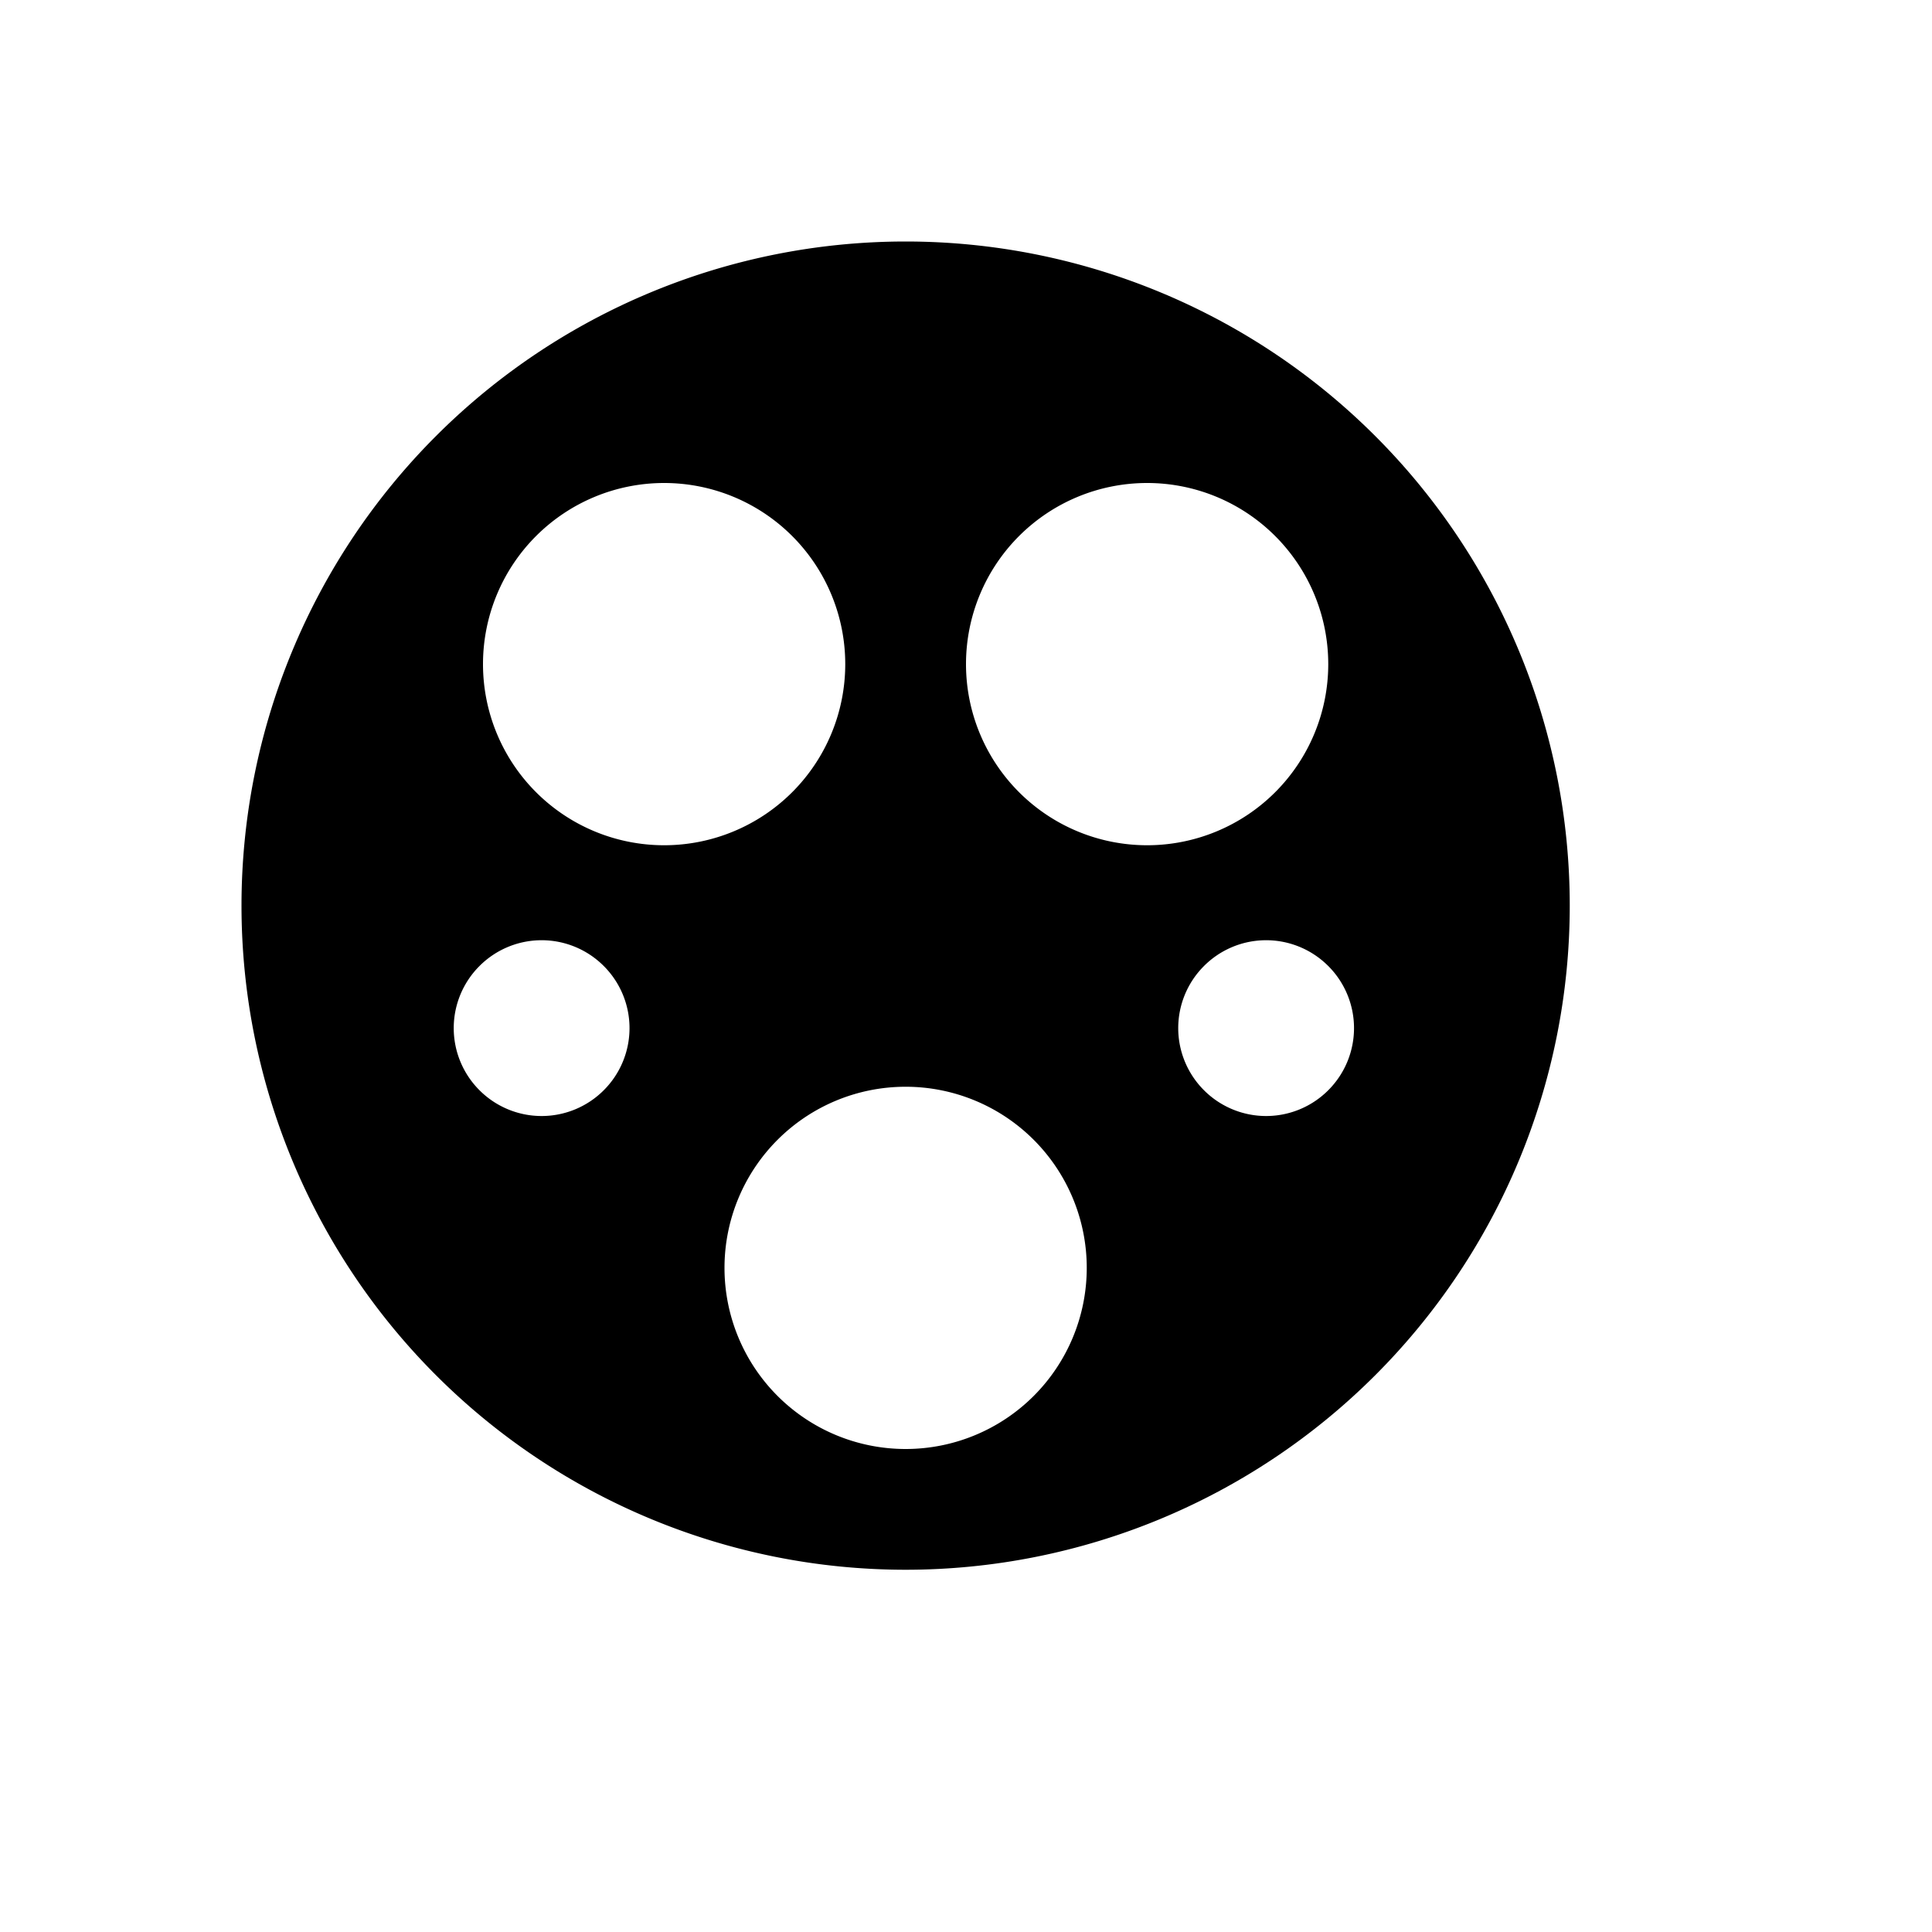 <?xml version="1.0" encoding="utf-8" ?>
<svg baseProfile="full" height="16" version="1.1" width="16" xmlns="http://www.w3.org/2000/svg" xmlns:ev="http://www.w3.org/2001/xml-events" xmlns:xlink="http://www.w3.org/1999/xlink"><defs /><path d="M 7.5,2.0 A 5.5,5.5 0.0 0,0 2.0,7.5 A 5.5,5.5 0.0 0,0 7.5,13.0 A 5.5,5.5 0.0 0,0 13.0,7.5 A 5.5,5.5 0.0 0,0 7.5,2.0 M 5.5,4.0 A 1.5,1.5 0.0 0,1 7.0,5.5 A 1.5,1.5 0.0 0,1 5.5,7.0 A 1.5,1.5 0.0 0,1 4.0,5.5 A 1.5,1.5 0.0 0,1 5.5,4.0 M 9.5,4.0 A 1.5,1.5 0.0 0,1 11.0,5.5 A 1.5,1.5 0.0 0,1 9.5,7.0 A 1.5,1.5 0.0 0,1 8.0,5.5 A 1.5,1.5 0.0 0,1 9.5,4.0 M 4.459,7.787 A 0.727,0.727 0.0 0,1 5.0,8.0 A 0.727,0.727 0.0 0,1 5.0,9.029 A 0.727,0.727 0.0 0,1 3.971,9.029 A 0.727,0.727 0.0 0,1 3.971,8.0 A 0.727,0.727 0.0 0,1 4.459,7.787 M 10.459,7.787 A 0.727,0.727 0.0 0,1 11.0,8.0 A 0.727,0.727 0.0 0,1 11.0,9.029 A 0.727,0.727 0.0 0,1 9.971,9.029 A 0.727,0.727 0.0 0,1 9.971,8.0 A 0.727,0.727 0.0 0,1 10.459,7.787 M 7.5,9.0 A 1.5,1.5 0.0 0,1 9.0,10.5 A 1.5,1.5 0.0 0,1 7.5,12.0 A 1.5,1.5 0.0 0,1 6.0,10.5 A 1.5,1.5 0.0 0,1 7.5,9.0" fill="#000" /></svg>